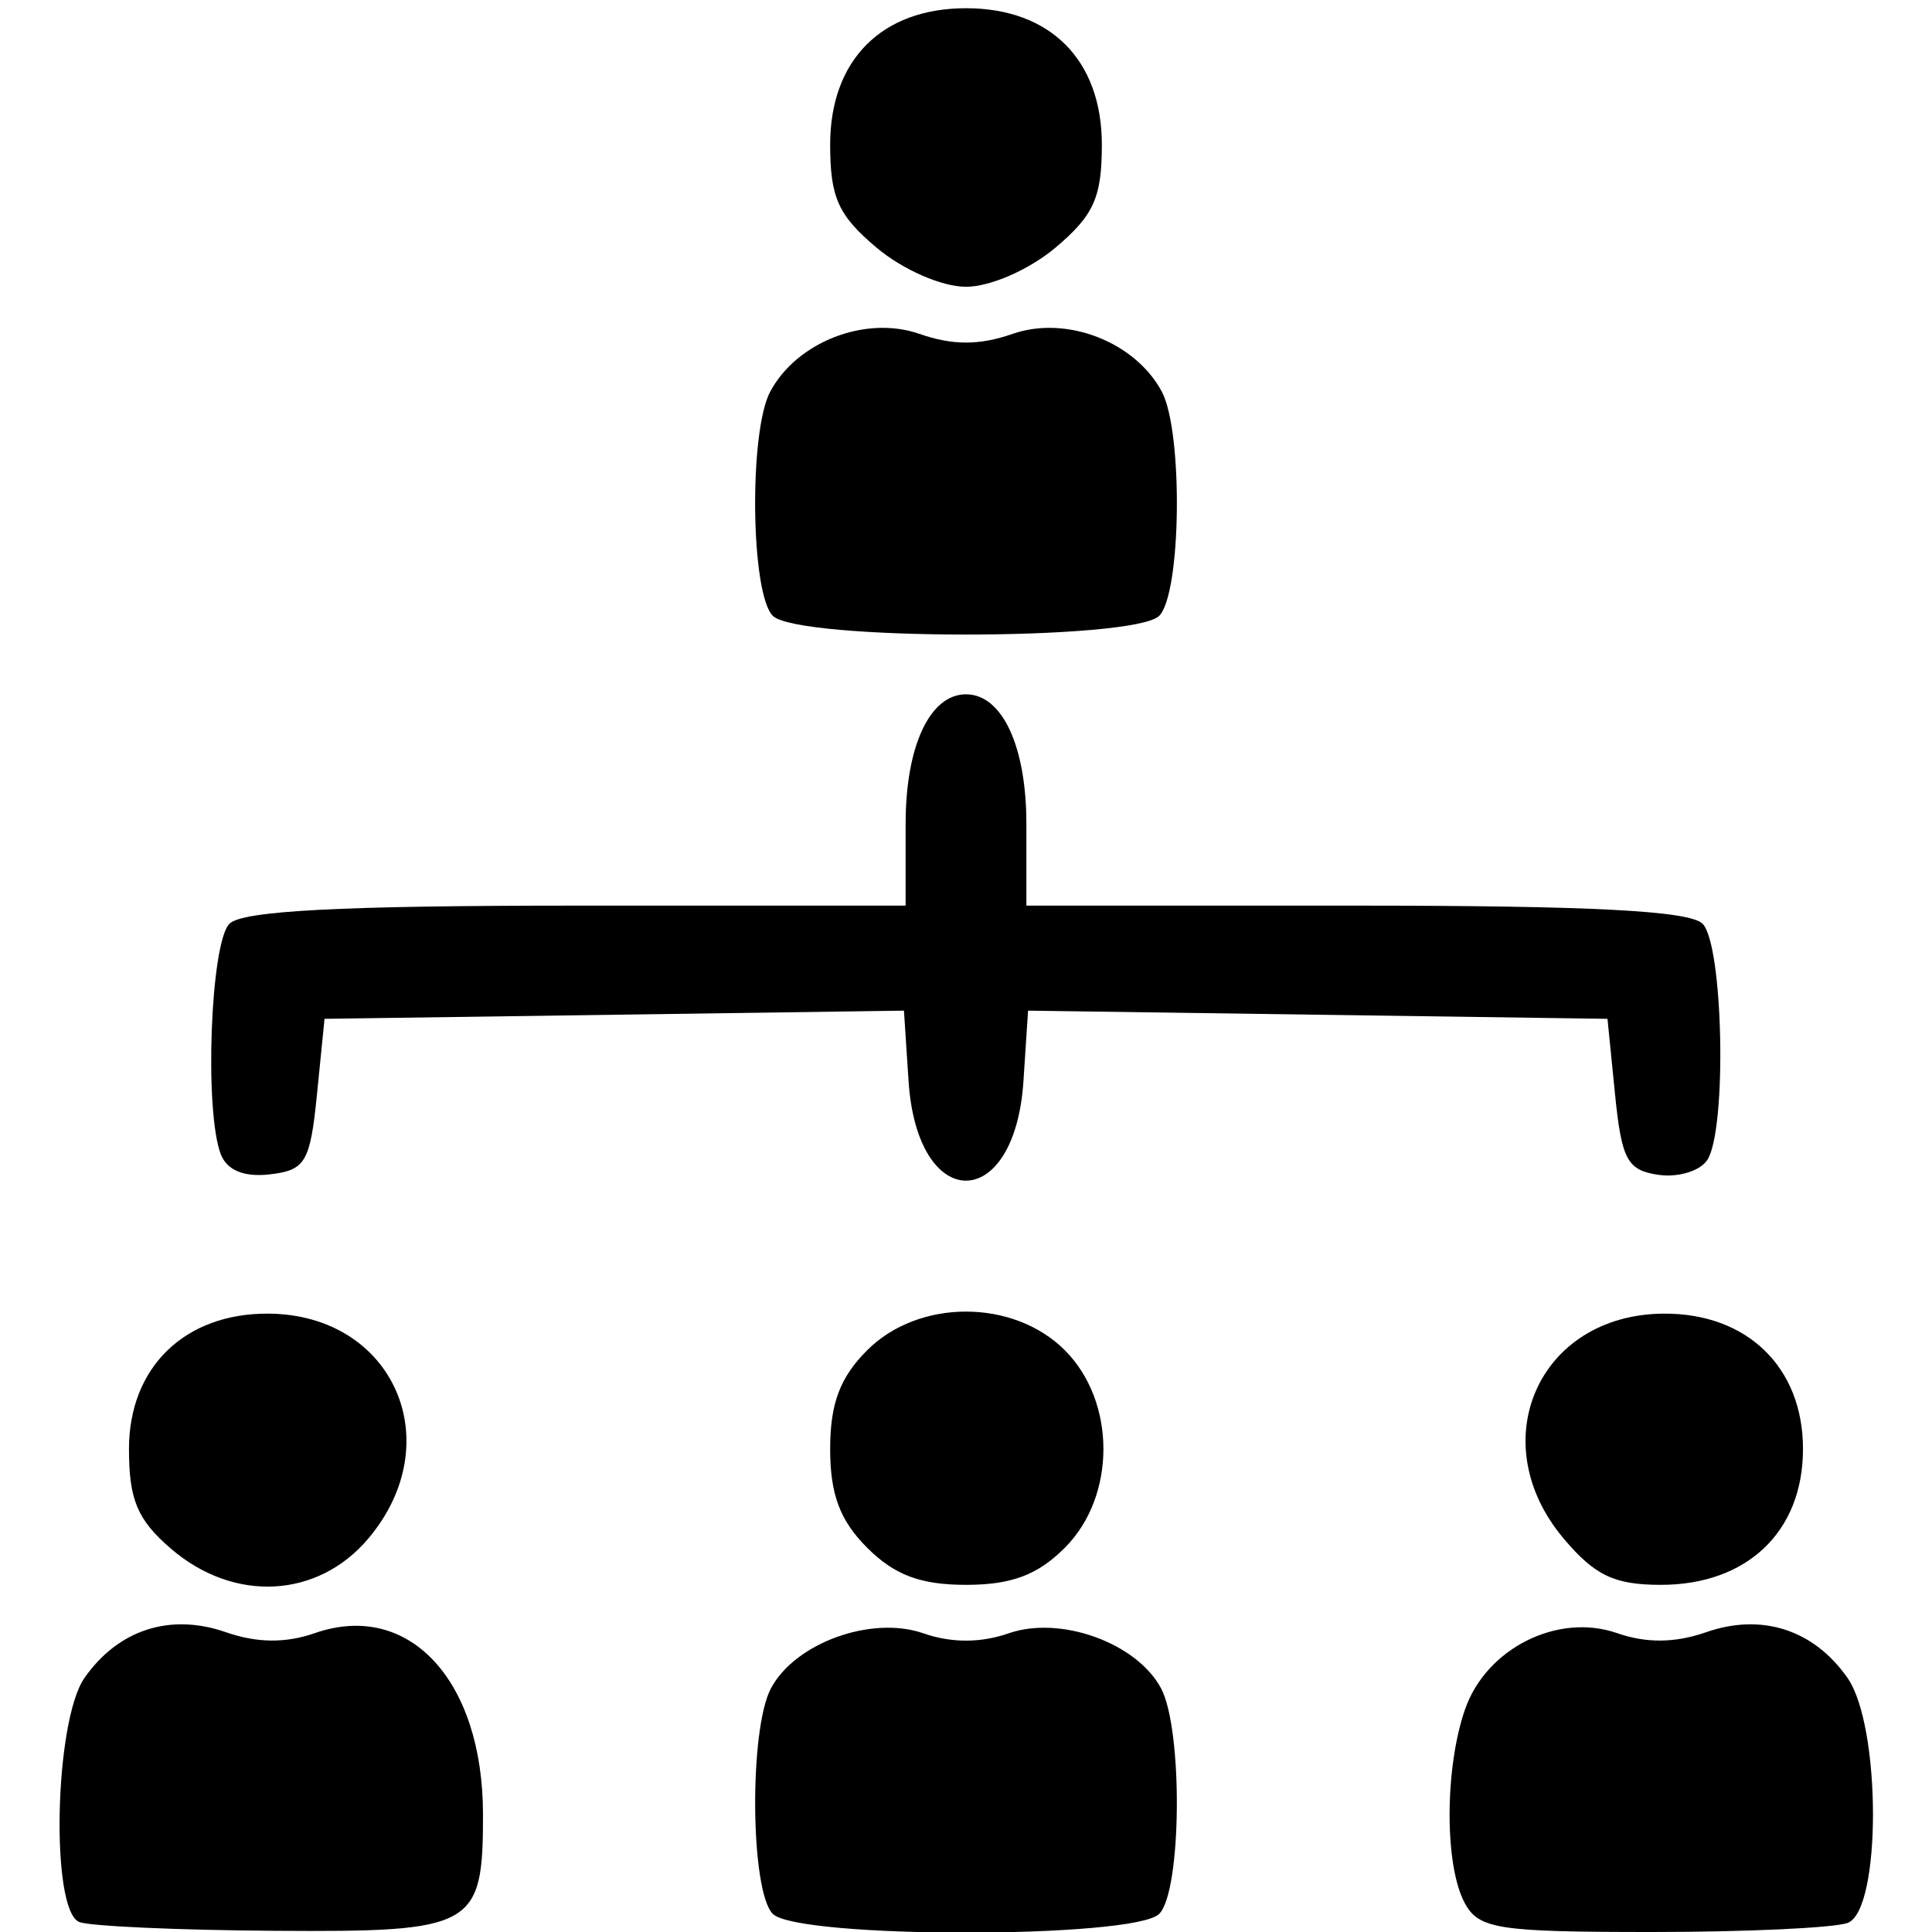 <?xml version="1.0" encoding="UTF-8" standalone="no"?>
<!-- Created with Inkscape (http://www.inkscape.org/) -->

<svg
   xmlns:dc="http://purl.org/dc/elements/1.1/"
   xmlns:cc="http://creativecommons.org/ns#"
   xmlns:rdf="http://www.w3.org/1999/02/22-rdf-syntax-ns#"
   xmlns:svg="http://www.w3.org/2000/svg"
   xmlns="http://www.w3.org/2000/svg"
   version="1.1"
   width="128"
   height="128"
   id="svg3132">
  <defs
     id="defs3136" />
  <path
     d="m 5.25,127.338 c -1.92,-0.775 -1.648,-13.324 0.351,-16.178 2.238,-3.195 5.679,-4.306 9.362,-3.023 2.056,0.717 3.961,0.737 5.893,0.063 6.233,-2.173 11.144,3.123 11.144,12.015 0,7.483 -0.558,7.795 -13.785,7.706 -6.443,-0.043 -12.277,-0.306 -12.965,-0.583 z M 51.2,126.8 c -1.493,-1.493 -1.58,-12.221 -0.121,-14.947 1.613,-3.015 6.669,-4.837 10.101,-3.64 1.848,0.644 3.793,0.644 5.64,0 3.432,-1.196 8.488,0.626 10.101,3.64 1.459,2.726 1.372,13.454 -0.121,14.947 -1.655,1.655 -23.945,1.655 -25.6,0 z m 45.835,-0.734 c -1.34,-2.504 -1.325,-8.935 0.03,-12.823 1.409,-4.042 6.148,-6.413 10.079,-5.042 1.933,0.674 3.838,0.653 5.893,-0.063 3.682,-1.284 7.124,-0.173 9.362,3.023 2.244,3.203 2.258,15.375 0.019,16.234 C 121.548,127.727 115.714,128 109.453,128 99.223,128 97.966,127.804 97.035,126.066 z m -85.707,-23.46 c -2.225,-1.914 -2.783,-3.239 -2.783,-6.606 0,-5.421 3.712,-9.016 9.26,-8.968 8.254,0.071 11.99,8.492 6.605,14.891 -3.353,3.985 -8.907,4.274 -13.083,0.683 z m 46.126,-0.061 C 55.648,100.739 55,99.01 55,96 c 0,-3.01 0.648,-4.739 2.455,-6.545 3.411,-3.411 9.68,-3.411 13.091,0 3.411,3.411 3.411,9.68 0,13.091 C 68.739,104.352 67.01,105 64,105 c -3.01,0 -4.739,-0.648 -6.545,-2.455 z m 46.134,-0.622 c -5.384,-6.399 -1.649,-14.82 6.605,-14.891 5.548,-0.048 9.26,3.547 9.26,8.968 0,5.47 -3.695,9 -9.421,9 -3.077,0 -4.378,-0.621 -6.444,-3.077 z M 14.628,76.472 C 13.528,73.605 13.945,62.455 15.2,61.2 c 0.86,-0.86 7.378,-1.2 23,-1.2 l 21.8,0 0,-5.429 C 60,49.435 61.603,46 64,46 c 2.397,0 4,3.435 4,8.571 l 0,5.429 21.8,0 c 15.622,0 22.14,0.34 23,1.2 1.373,1.373 1.624,13.583 0.322,15.637 -0.466,0.736 -1.922,1.186 -3.235,1 -2.07,-0.293 -2.453,-1.001 -2.887,-5.337 l -0.5,-5 -19.194,-0.271 -19.194,-0.271 -0.306,4.669 c -0.576,8.792 -7.036,8.792 -7.611,0 l -0.306,-4.669 -19.194,0.271 -19.194,0.271 -0.5,5 c -0.45,4.499 -0.763,5.03 -3.122,5.304 -1.709,0.198 -2.841,-0.266 -3.25,-1.332 z M 51.2,40.8 c -1.468,-1.468 -1.591,-12.201 -0.17,-14.855 1.768,-3.303 6.322,-5.066 9.881,-3.826 2.207,0.769 3.972,0.769 6.18,0 3.558,-1.24 8.113,0.523 9.881,3.826 C 78.391,28.599 78.268,39.332 76.8,40.8 c -1.655,1.655 -23.945,1.655 -25.6,0 z M 58.077,16.411 C 55.533,14.27 55,13.089 55,9.585 c 0,-5.609 3.416,-9.04 9,-9.04 5.584,0 9,3.431 9,9.04 0,3.503 -0.533,4.685 -3.077,6.826 C 68.19,17.869 65.603,19 64,19 62.397,19 59.81,17.869 58.077,16.411 z"
     id="path3142"
     style="fill:#000000" />
</svg>
